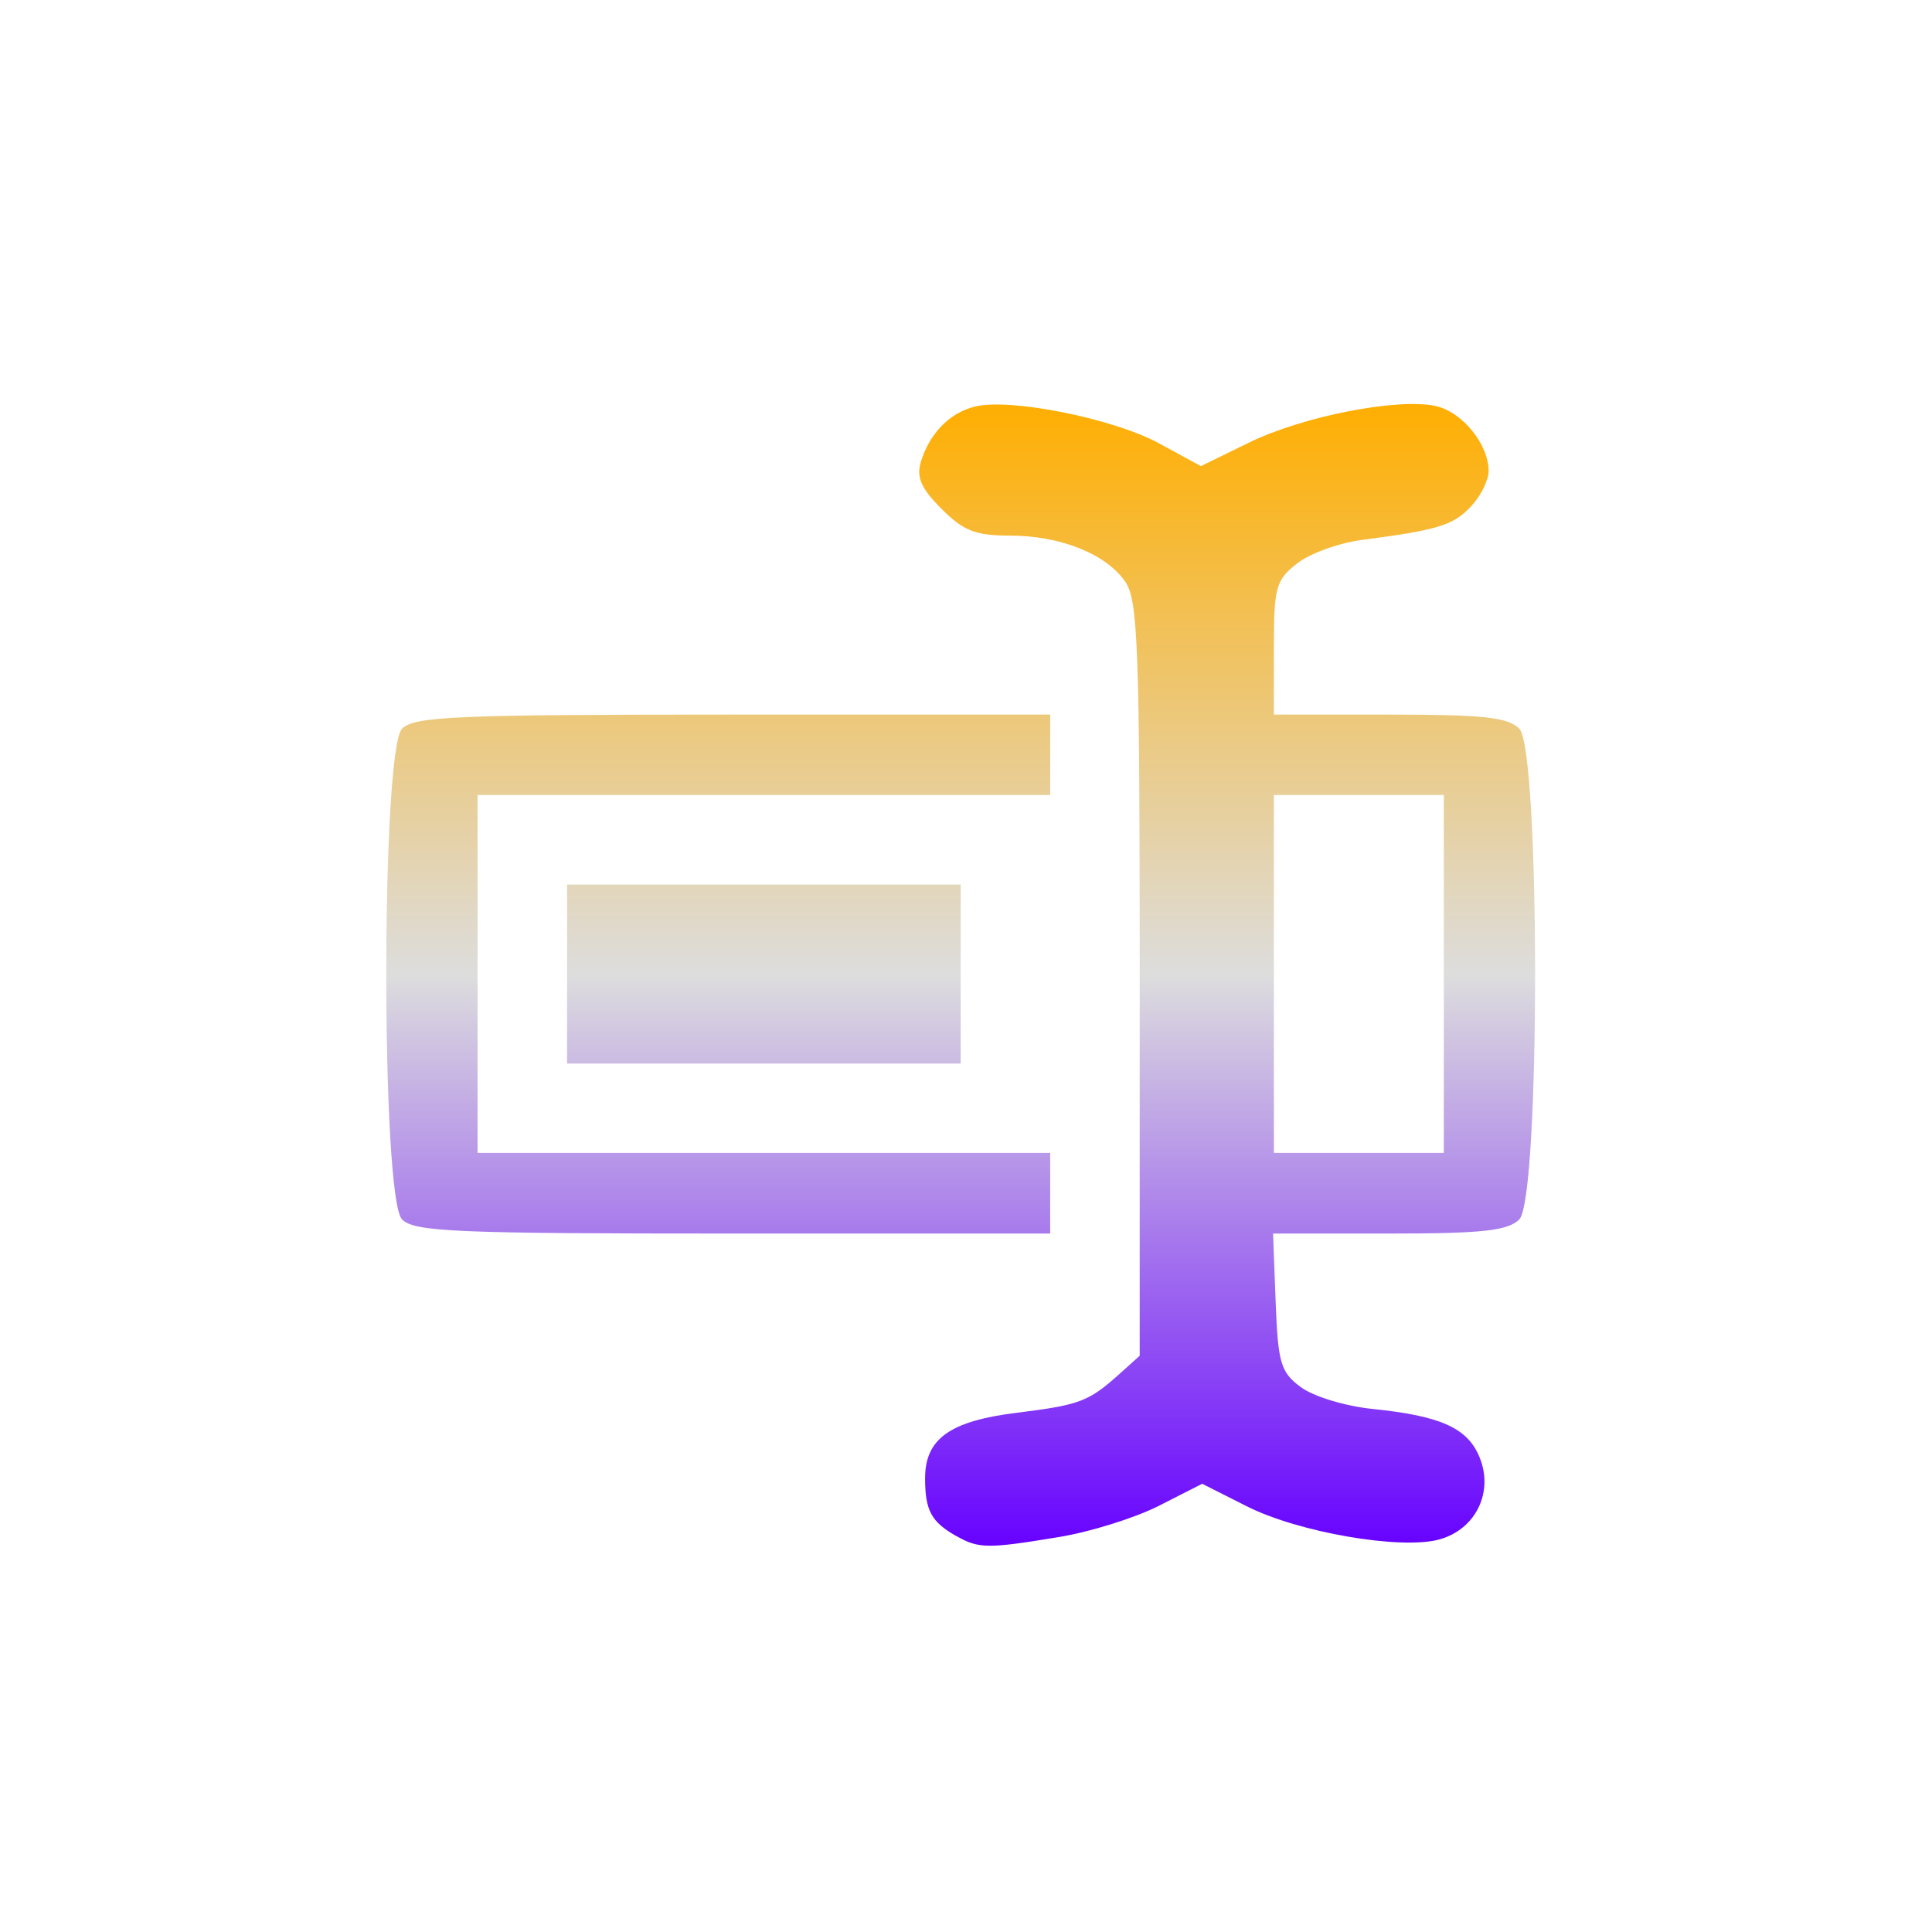 <svg xmlns="http://www.w3.org/2000/svg" xmlns:xlink="http://www.w3.org/1999/xlink" width="64px" height="64px" viewBox="0 0 64 64" version="1.1">
<defs>
<linearGradient id="linear0" gradientUnits="userSpaceOnUse" x1="0" y1="0" x2="0" y2="1" gradientTransform="matrix(38.054,0,0,37.82,12.797,13.383)">
<stop offset="0" style="stop-color:#ffae00;stop-opacity:1;"/>
<stop offset="0.5" style="stop-color:#dddddd;stop-opacity:1;"/>
<stop offset="1" style="stop-color:#6600ff;stop-opacity:1;"/>
</linearGradient>
</defs>
<g id="surface1">
<path style=" stroke:none;fill-rule:nonzero;fill:url(#linear0);" d="M 31.676 50.883 C 30.852 50.414 30.648 50.039 30.645 48.988 C 30.637 47.664 31.461 47.07 33.707 46.797 C 35.773 46.539 36.062 46.43 37.086 45.512 L 37.754 44.91 L 37.754 32.43 C 37.754 21.375 37.699 19.875 37.27 19.262 C 36.625 18.34 35.117 17.742 33.441 17.742 C 32.32 17.742 31.914 17.586 31.188 16.855 C 30.512 16.18 30.352 15.812 30.504 15.301 C 30.793 14.355 31.457 13.676 32.293 13.469 C 33.449 13.176 36.875 13.863 38.383 14.68 L 39.781 15.441 L 41.379 14.66 C 43.16 13.789 46.293 13.176 47.555 13.449 C 48.441 13.645 49.312 14.715 49.312 15.605 C 49.312 15.906 49.051 16.434 48.73 16.773 C 48.148 17.402 47.645 17.555 45.109 17.887 C 44.348 17.988 43.379 18.336 42.961 18.672 C 42.262 19.215 42.199 19.461 42.199 21.469 L 42.199 23.672 L 46.031 23.672 C 49.117 23.672 49.949 23.758 50.328 24.137 C 51.027 24.836 51.027 39.699 50.328 40.395 C 49.949 40.77 49.117 40.863 46.016 40.863 L 42.172 40.863 L 42.258 43.133 C 42.336 45.152 42.422 45.457 43.09 45.949 C 43.5 46.258 44.566 46.582 45.461 46.672 C 47.734 46.906 48.613 47.301 49.012 48.273 C 49.488 49.43 48.883 50.664 47.68 50.996 C 46.406 51.348 43 50.762 41.289 49.891 L 39.824 49.152 L 38.379 49.887 C 37.582 50.289 36.082 50.758 35.043 50.922 C 32.707 51.309 32.414 51.301 31.676 50.879 Z M 47.828 32.266 L 47.828 26.336 L 42.199 26.336 L 42.199 38.191 L 47.828 38.191 Z M 13.32 40.395 C 12.621 39.699 12.621 24.836 13.32 24.137 C 13.727 23.73 15.137 23.672 24.289 23.672 L 34.789 23.672 L 34.789 26.336 L 15.82 26.336 L 15.82 38.191 L 34.789 38.191 L 34.789 40.863 L 24.289 40.863 C 15.137 40.863 13.727 40.809 13.32 40.395 Z M 18.785 32.266 L 18.785 29.301 L 31.824 29.301 L 31.824 35.23 L 18.785 35.23 Z M 18.785 32.266 "/>
</g>
</svg>
